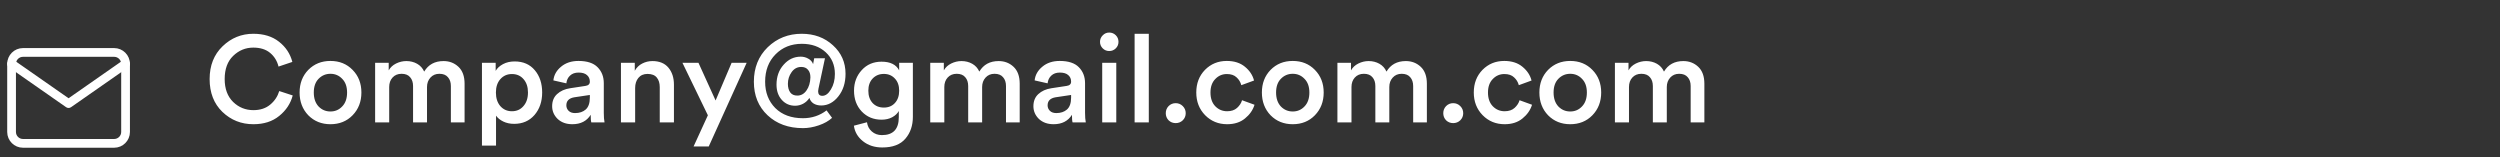 <svg width="286" height="18" viewBox="0 0 286 18" fill="none" xmlns="http://www.w3.org/2000/svg">
<rect x="0" y="0" width="286" height="18" fill="#333333" stroke="none"/>
<path d="M28.993 14.21C27.602 14.21 26.417 13.739 25.437 12.796C24.466 11.853 23.981 10.603 23.981 9.044C23.981 7.495 24.476 6.244 25.465 5.292C26.454 4.34 27.626 3.864 28.979 3.864C30.174 3.864 31.154 4.167 31.919 4.774C32.694 5.381 33.202 6.151 33.445 7.084L31.863 7.616C31.704 6.972 31.382 6.449 30.897 6.048C30.412 5.647 29.772 5.446 28.979 5.446C28.092 5.446 27.322 5.763 26.669 6.398C26.025 7.023 25.703 7.905 25.703 9.044C25.703 10.155 26.025 11.027 26.669 11.662C27.313 12.287 28.088 12.6 28.993 12.6C29.768 12.6 30.407 12.39 30.911 11.97C31.415 11.55 31.76 11.032 31.947 10.416L33.487 10.92C33.244 11.844 32.731 12.623 31.947 13.258C31.172 13.893 30.188 14.21 28.993 14.21ZM36.444 12.18C36.818 12.563 37.27 12.754 37.802 12.754C38.334 12.754 38.782 12.563 39.146 12.18C39.52 11.797 39.706 11.265 39.706 10.584C39.706 9.912 39.52 9.389 39.146 9.016C38.782 8.633 38.334 8.442 37.802 8.442C37.27 8.442 36.818 8.633 36.444 9.016C36.08 9.389 35.898 9.912 35.898 10.584C35.898 11.256 36.08 11.788 36.444 12.18ZM37.802 6.972C38.829 6.972 39.674 7.313 40.336 7.994C41.008 8.675 41.344 9.539 41.344 10.584C41.344 11.629 41.008 12.497 40.336 13.188C39.674 13.869 38.829 14.21 37.802 14.21C36.785 14.21 35.94 13.869 35.268 13.188C34.606 12.497 34.274 11.629 34.274 10.584C34.274 9.539 34.606 8.675 35.268 7.994C35.94 7.313 36.785 6.972 37.802 6.972ZM44.524 14H42.914V7.182H44.468V8.05C44.654 7.714 44.934 7.453 45.308 7.266C45.69 7.079 46.082 6.986 46.484 6.986C46.941 6.986 47.352 7.089 47.716 7.294C48.08 7.499 48.35 7.798 48.528 8.19C49.004 7.387 49.741 6.986 50.74 6.986C51.412 6.986 51.981 7.205 52.448 7.644C52.914 8.083 53.148 8.727 53.148 9.576V14H51.58V9.842C51.58 9.422 51.468 9.086 51.244 8.834C51.029 8.573 50.702 8.442 50.264 8.442C49.844 8.442 49.503 8.587 49.242 8.876C48.98 9.165 48.85 9.525 48.85 9.954V14H47.254V9.842C47.254 9.422 47.142 9.086 46.918 8.834C46.703 8.573 46.376 8.442 45.938 8.442C45.508 8.442 45.163 8.587 44.902 8.876C44.65 9.156 44.524 9.515 44.524 9.954V14ZM56.746 16.66H55.136V7.182H56.704V8.106C56.882 7.798 57.162 7.541 57.544 7.336C57.927 7.131 58.37 7.028 58.874 7.028C59.854 7.028 60.624 7.364 61.184 8.036C61.744 8.699 62.024 9.548 62.024 10.584C62.024 11.62 61.73 12.479 61.142 13.16C60.554 13.832 59.78 14.168 58.818 14.168C58.352 14.168 57.936 14.079 57.572 13.902C57.208 13.725 56.933 13.501 56.746 13.23V16.66ZM60.4 10.584C60.4 9.949 60.232 9.441 59.896 9.058C59.56 8.666 59.117 8.47 58.566 8.47C58.025 8.47 57.582 8.666 57.236 9.058C56.9 9.441 56.732 9.949 56.732 10.584C56.732 11.228 56.9 11.746 57.236 12.138C57.582 12.53 58.025 12.726 58.566 12.726C59.108 12.726 59.546 12.53 59.882 12.138C60.228 11.746 60.4 11.228 60.4 10.584ZM63.166 12.152C63.166 11.573 63.352 11.111 63.726 10.766C64.108 10.411 64.608 10.187 65.224 10.094L66.974 9.828C67.31 9.781 67.478 9.618 67.478 9.338C67.478 9.03 67.37 8.783 67.156 8.596C66.941 8.4 66.619 8.302 66.19 8.302C65.779 8.302 65.452 8.419 65.21 8.652C64.967 8.876 64.827 9.17 64.79 9.534L63.306 9.198C63.371 8.582 63.665 8.059 64.188 7.63C64.71 7.191 65.373 6.972 66.176 6.972C67.165 6.972 67.893 7.21 68.36 7.686C68.836 8.162 69.074 8.773 69.074 9.52V12.908C69.074 13.356 69.102 13.72 69.158 14H67.646C67.599 13.86 67.576 13.571 67.576 13.132C67.128 13.851 66.428 14.21 65.476 14.21C64.785 14.21 64.225 14.009 63.796 13.608C63.376 13.197 63.166 12.712 63.166 12.152ZM65.784 12.936C66.288 12.936 66.694 12.801 67.002 12.53C67.319 12.25 67.478 11.797 67.478 11.172V10.864L65.7 11.13C65.093 11.233 64.79 11.541 64.79 12.054C64.79 12.297 64.878 12.507 65.056 12.684C65.233 12.852 65.476 12.936 65.784 12.936ZM72.661 10.066V14H71.037V7.182H72.619V8.092C72.834 7.719 73.118 7.443 73.473 7.266C73.837 7.079 74.224 6.986 74.635 6.986C75.438 6.986 76.049 7.238 76.469 7.742C76.889 8.246 77.099 8.895 77.099 9.688V14H75.475V9.968C75.475 9.511 75.363 9.147 75.139 8.876C74.915 8.596 74.56 8.456 74.075 8.456C73.627 8.456 73.277 8.61 73.025 8.918C72.782 9.217 72.661 9.599 72.661 10.066ZM81.079 16.758H79.344L80.981 13.188L78.07 7.182H79.903L81.864 11.494L83.698 7.182H85.419L81.079 16.758ZM93.971 12.068C93.616 12.068 93.317 11.993 93.075 11.844C92.832 11.685 92.674 11.471 92.599 11.2C92.412 11.489 92.169 11.713 91.871 11.872C91.582 12.021 91.278 12.096 90.961 12.096C90.345 12.096 89.836 11.872 89.435 11.424C89.034 10.976 88.833 10.397 88.833 9.688C88.833 8.773 89.103 8.013 89.645 7.406C90.186 6.79 90.84 6.482 91.605 6.482C91.913 6.482 92.198 6.557 92.459 6.706C92.73 6.846 92.916 7.056 93.019 7.336L93.145 6.664H94.377L93.635 10.136C93.607 10.276 93.593 10.374 93.593 10.43C93.593 10.785 93.751 10.962 94.069 10.962C94.442 10.962 94.773 10.715 95.063 10.22C95.362 9.725 95.511 9.137 95.511 8.456C95.511 7.448 95.161 6.622 94.461 5.978C93.761 5.334 92.851 5.012 91.731 5.012C90.517 5.012 89.514 5.413 88.721 6.216C87.927 7.019 87.531 8.064 87.531 9.352C87.531 10.575 87.918 11.578 88.693 12.362C89.477 13.137 90.531 13.524 91.857 13.524C92.874 13.524 93.775 13.225 94.559 12.628L95.189 13.482C94.806 13.837 94.302 14.121 93.677 14.336C93.052 14.551 92.445 14.658 91.857 14.658C90.205 14.658 88.856 14.168 87.811 13.188C86.766 12.208 86.243 10.929 86.243 9.352C86.243 7.747 86.77 6.431 87.825 5.404C88.889 4.377 90.186 3.864 91.717 3.864C93.145 3.864 94.335 4.303 95.287 5.18C96.248 6.048 96.729 7.135 96.729 8.442C96.729 9.478 96.454 10.341 95.903 11.032C95.362 11.713 94.718 12.059 93.971 12.068ZM92.711 8.848C92.711 8.475 92.618 8.185 92.431 7.98C92.254 7.765 91.997 7.658 91.661 7.658C91.204 7.658 90.835 7.859 90.555 8.26C90.275 8.652 90.135 9.095 90.135 9.59C90.135 9.991 90.224 10.318 90.401 10.57C90.578 10.813 90.849 10.934 91.213 10.934C91.642 10.934 91.992 10.738 92.263 10.346C92.543 9.954 92.692 9.455 92.711 8.848ZM97.686 14.378L99.183 13.986C99.24 14.415 99.421 14.765 99.73 15.036C100.047 15.316 100.434 15.456 100.891 15.456C102.179 15.456 102.823 14.775 102.823 13.412V12.698C102.665 12.987 102.413 13.225 102.067 13.412C101.722 13.599 101.316 13.692 100.849 13.692C99.935 13.692 99.179 13.379 98.582 12.754C97.993 12.129 97.7 11.335 97.7 10.374C97.7 9.45 97.993 8.666 98.582 8.022C99.169 7.378 99.925 7.056 100.849 7.056C101.848 7.056 102.52 7.387 102.865 8.05V7.182H104.433V13.356C104.433 14.364 104.149 15.199 103.579 15.862C103.01 16.534 102.128 16.87 100.933 16.87C100.056 16.87 99.319 16.632 98.722 16.156C98.124 15.68 97.779 15.087 97.686 14.378ZM101.115 12.306C101.638 12.306 102.058 12.133 102.375 11.788C102.702 11.433 102.865 10.962 102.865 10.374C102.865 9.795 102.702 9.333 102.375 8.988C102.049 8.633 101.629 8.456 101.115 8.456C100.593 8.456 100.163 8.633 99.828 8.988C99.501 9.333 99.338 9.795 99.338 10.374C99.338 10.962 99.501 11.433 99.828 11.788C100.154 12.133 100.583 12.306 101.115 12.306ZM108.03 14H106.42V7.182H107.974V8.05C108.16 7.714 108.44 7.453 108.814 7.266C109.196 7.079 109.588 6.986 109.99 6.986C110.447 6.986 110.858 7.089 111.222 7.294C111.586 7.499 111.856 7.798 112.034 8.19C112.51 7.387 113.247 6.986 114.246 6.986C114.918 6.986 115.487 7.205 115.954 7.644C116.42 8.083 116.654 8.727 116.654 9.576V14H115.086V9.842C115.086 9.422 114.974 9.086 114.75 8.834C114.535 8.573 114.208 8.442 113.77 8.442C113.35 8.442 113.009 8.587 112.748 8.876C112.486 9.165 112.356 9.525 112.356 9.954V14H110.76V9.842C110.76 9.422 110.648 9.086 110.424 8.834C110.209 8.573 109.882 8.442 109.444 8.442C109.014 8.442 108.669 8.587 108.408 8.876C108.156 9.156 108.03 9.515 108.03 9.954V14ZM118.222 12.152C118.222 11.573 118.409 11.111 118.782 10.766C119.165 10.411 119.664 10.187 120.28 10.094L122.03 9.828C122.366 9.781 122.534 9.618 122.534 9.338C122.534 9.03 122.427 8.783 122.212 8.596C121.998 8.4 121.676 8.302 121.246 8.302C120.836 8.302 120.509 8.419 120.266 8.652C120.024 8.876 119.884 9.17 119.846 9.534L118.362 9.198C118.428 8.582 118.722 8.059 119.244 7.63C119.767 7.191 120.43 6.972 121.232 6.972C122.222 6.972 122.95 7.21 123.416 7.686C123.892 8.162 124.13 8.773 124.13 9.52V12.908C124.13 13.356 124.158 13.72 124.214 14H122.702C122.656 13.86 122.632 13.571 122.632 13.132C122.184 13.851 121.484 14.21 120.532 14.21C119.842 14.21 119.282 14.009 118.852 13.608C118.432 13.197 118.222 12.712 118.222 12.152ZM120.84 12.936C121.344 12.936 121.75 12.801 122.058 12.53C122.376 12.25 122.534 11.797 122.534 11.172V10.864L120.756 11.13C120.15 11.233 119.846 11.541 119.846 12.054C119.846 12.297 119.935 12.507 120.112 12.684C120.29 12.852 120.532 12.936 120.84 12.936ZM127.703 14H126.093V7.182H127.703V14ZM126.149 5.53C125.944 5.325 125.841 5.077 125.841 4.788C125.841 4.499 125.944 4.251 126.149 4.046C126.355 3.831 126.602 3.724 126.891 3.724C127.19 3.724 127.442 3.827 127.647 4.032C127.853 4.237 127.955 4.489 127.955 4.788C127.955 5.077 127.853 5.325 127.647 5.53C127.442 5.735 127.19 5.838 126.891 5.838C126.602 5.838 126.355 5.735 126.149 5.53ZM131.423 14H129.799V3.864H131.423V14ZM133.686 13.762C133.472 13.538 133.364 13.267 133.364 12.95C133.364 12.633 133.472 12.362 133.686 12.138C133.91 11.914 134.181 11.802 134.498 11.802C134.816 11.802 135.086 11.914 135.31 12.138C135.534 12.362 135.646 12.633 135.646 12.95C135.646 13.267 135.534 13.538 135.31 13.762C135.086 13.977 134.816 14.084 134.498 14.084C134.181 14.084 133.91 13.977 133.686 13.762ZM140.354 8.47C139.832 8.47 139.388 8.661 139.024 9.044C138.66 9.417 138.478 9.931 138.478 10.584C138.478 11.247 138.66 11.769 139.024 12.152C139.398 12.535 139.85 12.726 140.382 12.726C140.858 12.726 141.236 12.6 141.516 12.348C141.806 12.087 141.997 11.793 142.09 11.466L143.518 11.984C143.332 12.591 142.968 13.113 142.426 13.552C141.894 13.991 141.213 14.21 140.382 14.21C139.384 14.21 138.544 13.865 137.862 13.174C137.19 12.483 136.854 11.62 136.854 10.584C136.854 9.539 137.186 8.675 137.848 7.994C138.52 7.313 139.351 6.972 140.34 6.972C141.19 6.972 141.88 7.191 142.412 7.63C142.954 8.069 143.304 8.596 143.462 9.212L142.006 9.744C141.913 9.389 141.731 9.091 141.46 8.848C141.199 8.596 140.83 8.47 140.354 8.47ZM146.53 12.18C146.904 12.563 147.356 12.754 147.888 12.754C148.42 12.754 148.868 12.563 149.232 12.18C149.606 11.797 149.792 11.265 149.792 10.584C149.792 9.912 149.606 9.389 149.232 9.016C148.868 8.633 148.42 8.442 147.888 8.442C147.356 8.442 146.904 8.633 146.53 9.016C146.166 9.389 145.984 9.912 145.984 10.584C145.984 11.256 146.166 11.788 146.53 12.18ZM147.888 6.972C148.915 6.972 149.76 7.313 150.422 7.994C151.094 8.675 151.43 9.539 151.43 10.584C151.43 11.629 151.094 12.497 150.422 13.188C149.76 13.869 148.915 14.21 147.888 14.21C146.871 14.21 146.026 13.869 145.354 13.188C144.692 12.497 144.36 11.629 144.36 10.584C144.36 9.539 144.692 8.675 145.354 7.994C146.026 7.313 146.871 6.972 147.888 6.972ZM154.61 14H153V7.182H154.554V8.05C154.74 7.714 155.02 7.453 155.394 7.266C155.776 7.079 156.168 6.986 156.57 6.986C157.027 6.986 157.438 7.089 157.802 7.294C158.166 7.499 158.436 7.798 158.614 8.19C159.09 7.387 159.827 6.986 160.826 6.986C161.498 6.986 162.067 7.205 162.534 7.644C163 8.083 163.234 8.727 163.234 9.576V14H161.666V9.842C161.666 9.422 161.554 9.086 161.33 8.834C161.115 8.573 160.788 8.442 160.35 8.442C159.93 8.442 159.589 8.587 159.328 8.876C159.066 9.165 158.936 9.525 158.936 9.954V14H157.34V9.842C157.34 9.422 157.228 9.086 157.004 8.834C156.789 8.573 156.462 8.442 156.024 8.442C155.594 8.442 155.249 8.587 154.988 8.876C154.736 9.156 154.61 9.515 154.61 9.954V14ZM165.432 13.762C165.218 13.538 165.11 13.267 165.11 12.95C165.11 12.633 165.218 12.362 165.432 12.138C165.656 11.914 165.927 11.802 166.244 11.802C166.562 11.802 166.832 11.914 167.056 12.138C167.28 12.362 167.392 12.633 167.392 12.95C167.392 13.267 167.28 13.538 167.056 13.762C166.832 13.977 166.562 14.084 166.244 14.084C165.927 14.084 165.656 13.977 165.432 13.762ZM172.101 8.47C171.578 8.47 171.135 8.661 170.771 9.044C170.407 9.417 170.225 9.931 170.225 10.584C170.225 11.247 170.407 11.769 170.771 12.152C171.144 12.535 171.597 12.726 172.129 12.726C172.605 12.726 172.983 12.6 173.263 12.348C173.552 12.087 173.743 11.793 173.837 11.466L175.265 11.984C175.078 12.591 174.714 13.113 174.173 13.552C173.641 13.991 172.959 14.21 172.129 14.21C171.13 14.21 170.29 13.865 169.609 13.174C168.937 12.483 168.601 11.62 168.601 10.584C168.601 9.539 168.932 8.675 169.595 7.994C170.267 7.313 171.097 6.972 172.087 6.972C172.936 6.972 173.627 7.191 174.159 7.63C174.7 8.069 175.05 8.596 175.209 9.212L173.753 9.744C173.659 9.389 173.477 9.091 173.207 8.848C172.945 8.596 172.577 8.47 172.101 8.47ZM178.276 12.18C178.65 12.563 179.102 12.754 179.634 12.754C180.166 12.754 180.614 12.563 180.978 12.18C181.352 11.797 181.538 11.265 181.538 10.584C181.538 9.912 181.352 9.389 180.978 9.016C180.614 8.633 180.166 8.442 179.634 8.442C179.102 8.442 178.65 8.633 178.276 9.016C177.912 9.389 177.73 9.912 177.73 10.584C177.73 11.256 177.912 11.788 178.276 12.18ZM179.634 6.972C180.661 6.972 181.506 7.313 182.168 7.994C182.84 8.675 183.176 9.539 183.176 10.584C183.176 11.629 182.84 12.497 182.168 13.188C181.506 13.869 180.661 14.21 179.634 14.21C178.617 14.21 177.772 13.869 177.1 13.188C176.438 12.497 176.106 11.629 176.106 10.584C176.106 9.539 176.438 8.675 177.1 7.994C177.772 7.313 178.617 6.972 179.634 6.972ZM186.356 14H184.746V7.182H186.3V8.05C186.486 7.714 186.766 7.453 187.14 7.266C187.522 7.079 187.914 6.986 188.316 6.986C188.773 6.986 189.184 7.089 189.548 7.294C189.912 7.499 190.182 7.798 190.36 8.19C190.836 7.387 191.573 6.986 192.572 6.986C193.244 6.986 193.813 7.205 194.28 7.644C194.746 8.083 194.98 8.727 194.98 9.576V14H193.412V9.842C193.412 9.422 193.3 9.086 193.076 8.834C192.861 8.573 192.534 8.442 192.096 8.442C191.676 8.442 191.335 8.587 191.074 8.876C190.812 9.165 190.682 9.525 190.682 9.954V14H189.086V9.842C189.086 9.422 188.974 9.086 188.75 8.834C188.535 8.573 188.208 8.442 187.77 8.442C187.34 8.442 186.995 8.587 186.734 8.876C186.482 9.156 186.356 9.515 186.356 9.954V14Z" fill="white"/>
<path d="M2.628 6H13.061C13.778 6 14.365 6.585 14.365 7.3V15.1C14.365 15.815 13.778 16.4 13.061 16.4H2.628C1.911 16.4 1.324 15.815 1.324 15.1V7.3C1.324 6.585 1.911 6 2.628 6Z" stroke="white" stroke-linecap="round" stroke-linejoin="round"/>
<path d="M14.365 7.3L7.845 11.85L1.324 7.3" stroke="white" stroke-linecap="round" stroke-linejoin="round"/>
</svg>
